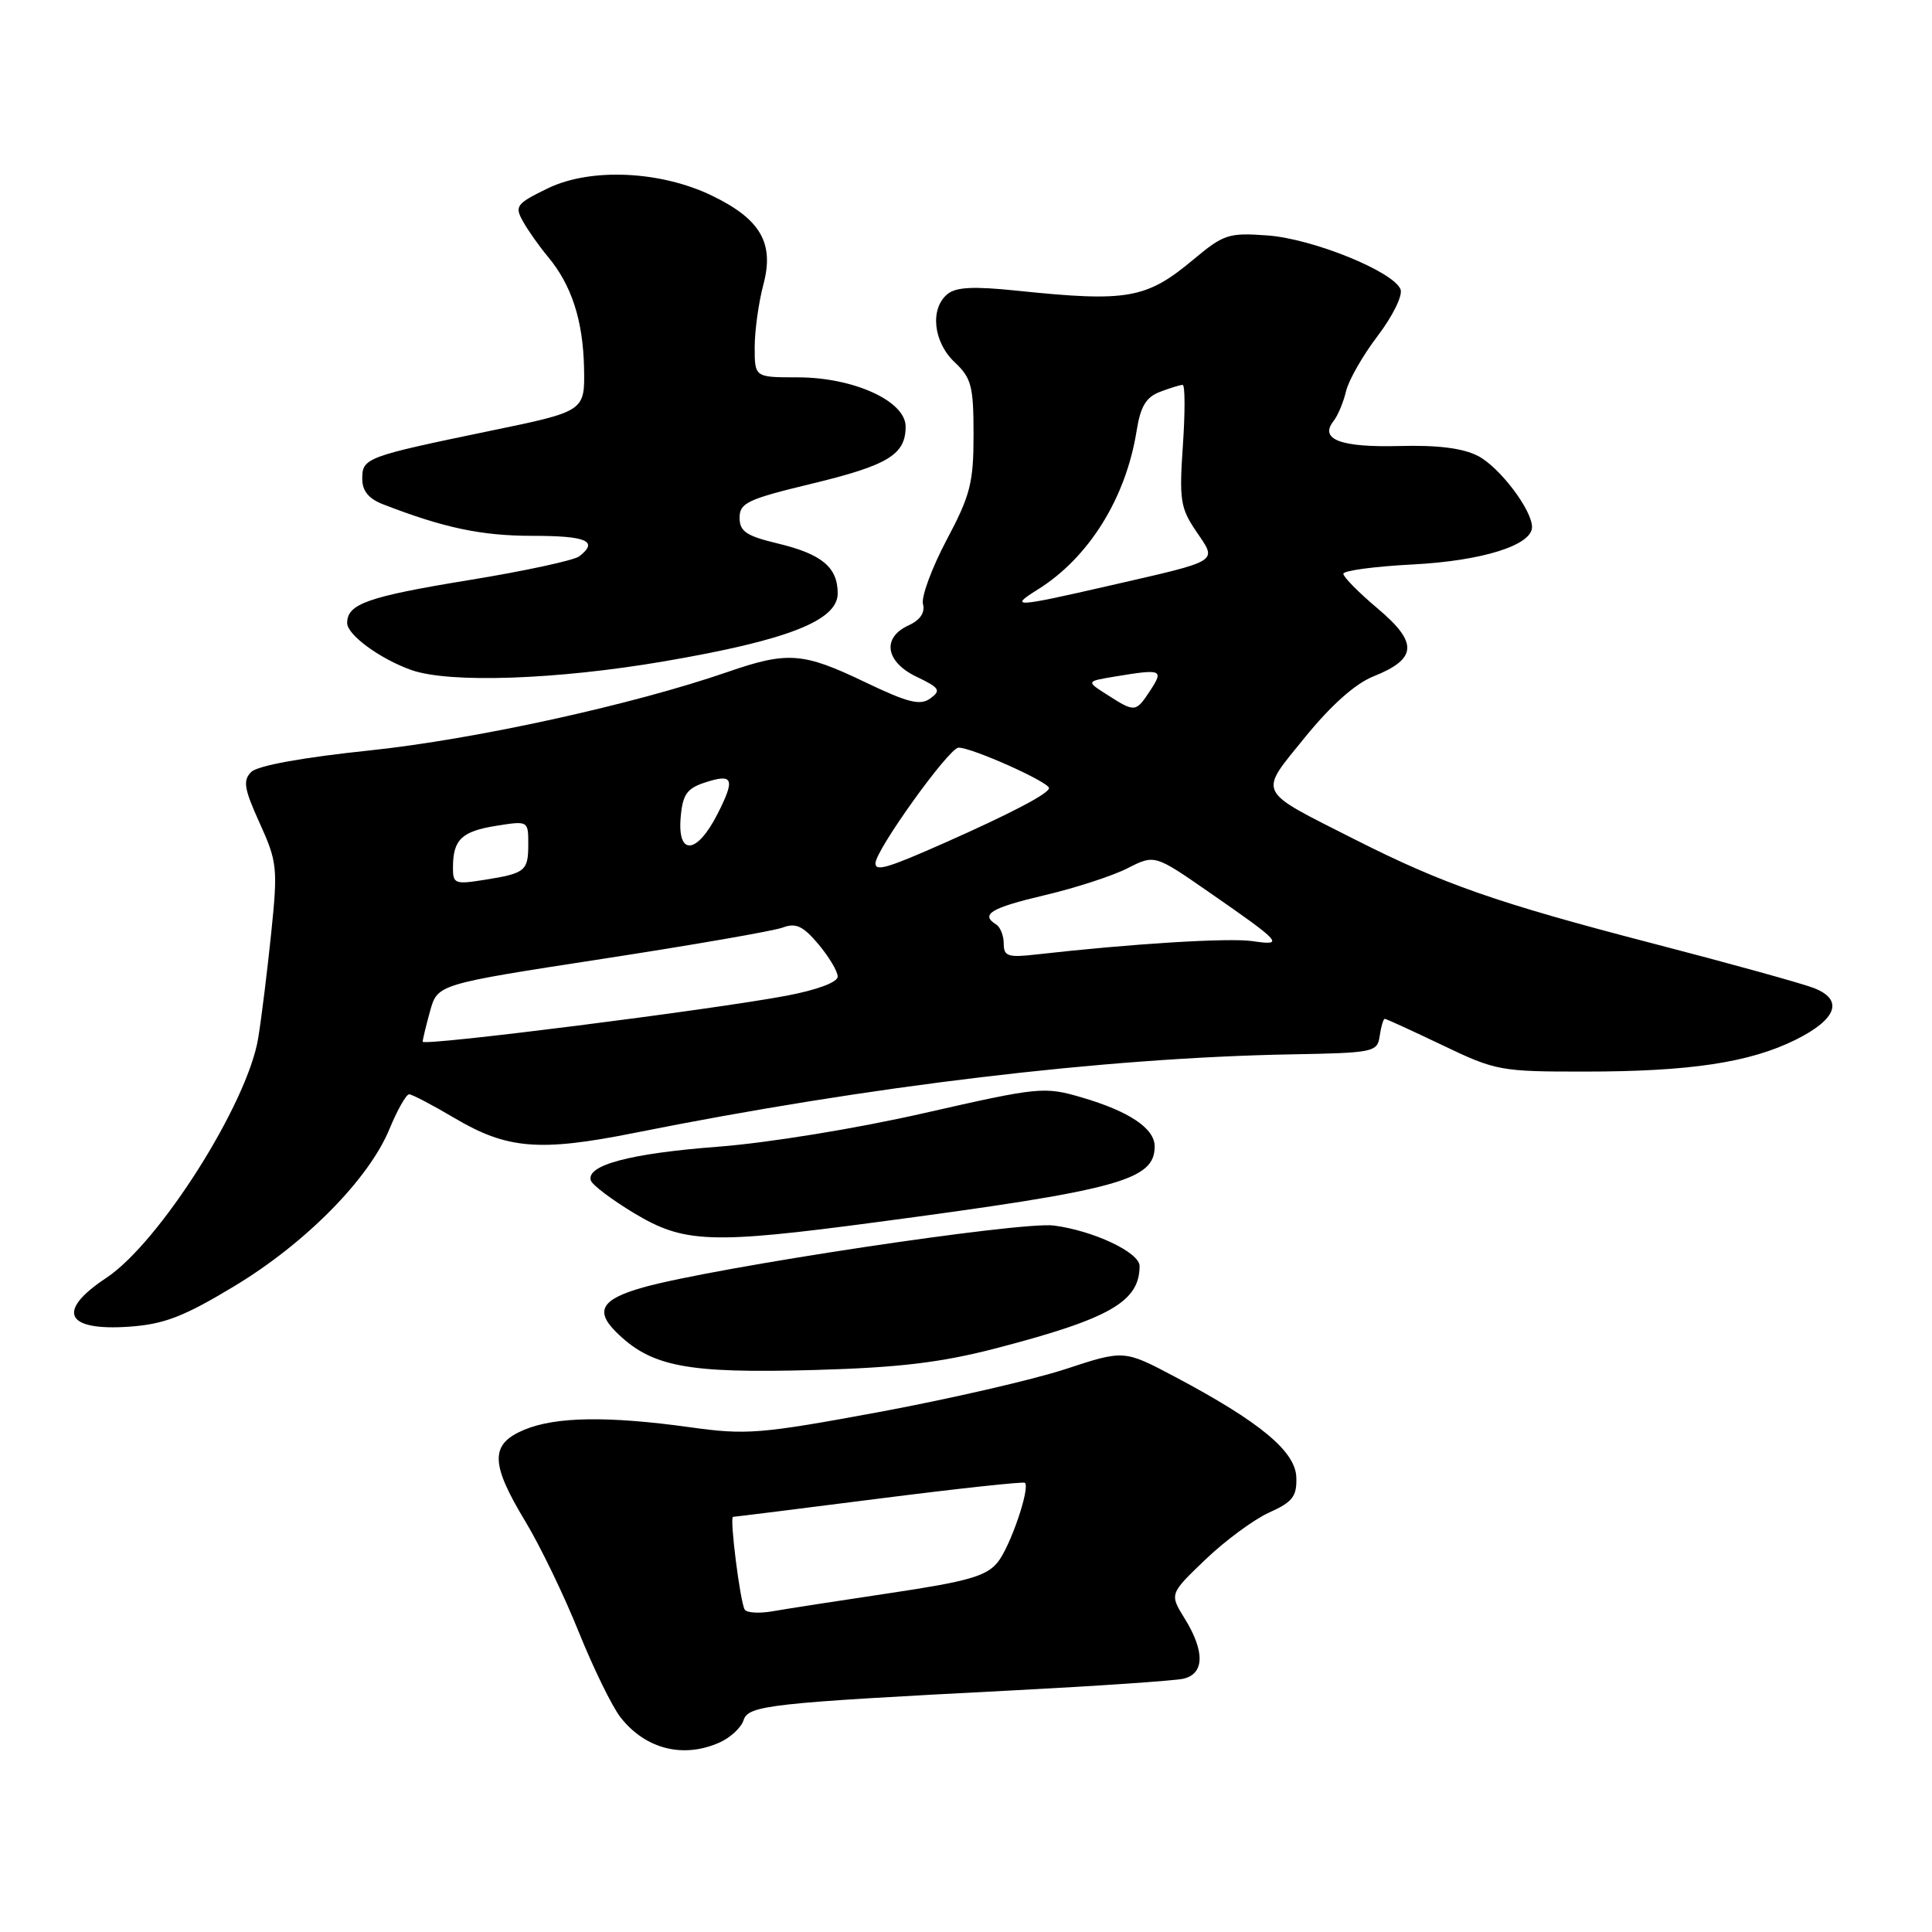 <?xml version="1.0" encoding="UTF-8" standalone="no"?>
<!DOCTYPE svg PUBLIC "-//W3C//DTD SVG 1.1//EN" "http://www.w3.org/Graphics/SVG/1.1/DTD/svg11.dtd" >
<svg xmlns="http://www.w3.org/2000/svg" xmlns:xlink="http://www.w3.org/1999/xlink" version="1.1" viewBox="0 0 256 256">
 <g >
 <path fill="currentColor"
d=" M 95.43 230.85 C 96.82 230.21 98.21 228.91 98.52 227.95 C 99.15 225.96 101.83 225.66 134.50 223.97 C 145.50 223.40 155.51 222.71 156.75 222.45 C 159.60 221.83 159.69 218.85 156.98 214.47 C 154.96 211.21 154.96 211.21 159.72 206.65 C 162.34 204.14 166.14 201.34 168.17 200.42 C 171.27 199.03 171.85 198.28 171.77 195.78 C 171.68 192.32 166.97 188.42 155.72 182.45 C 148.94 178.86 148.94 178.86 141.22 181.40 C 136.97 182.80 125.85 185.36 116.50 187.10 C 100.74 190.01 98.91 190.16 91.45 189.12 C 80.58 187.61 73.63 187.71 69.47 189.45 C 64.92 191.35 64.95 193.88 69.59 201.56 C 71.57 204.83 74.76 211.44 76.69 216.25 C 78.63 221.06 81.12 226.16 82.24 227.58 C 85.56 231.80 90.60 233.05 95.43 230.85 Z  M 132.00 178.65 C 147.06 174.73 151.00 172.47 151.00 167.75 C 151.00 165.96 144.92 163.08 139.65 162.39 C 135.28 161.81 94.74 167.92 85.25 170.58 C 79.76 172.12 78.80 173.65 81.58 176.44 C 86.25 181.11 90.95 182.01 108.00 181.53 C 119.19 181.21 124.67 180.55 132.00 178.65 Z  M 31.02 170.44 C 40.46 164.76 48.89 156.22 51.61 149.59 C 52.65 147.07 53.82 145.01 54.21 145.00 C 54.59 145.00 57.29 146.41 60.21 148.14 C 67.18 152.27 71.48 152.63 84.04 150.12 C 115.20 143.88 146.22 140.17 171.00 139.71 C 182.09 139.51 182.51 139.42 182.82 137.25 C 183.00 136.01 183.30 135.00 183.49 135.00 C 183.68 135.00 187.12 136.58 191.14 138.50 C 198.19 141.88 198.85 142.00 209.97 141.99 C 223.94 141.99 231.84 140.79 237.92 137.78 C 243.43 135.04 244.33 132.46 240.32 130.91 C 238.77 130.31 229.18 127.65 219.00 125.01 C 198.33 119.64 191.17 117.13 179.50 111.22 C 166.33 104.55 166.72 105.34 172.93 97.68 C 176.37 93.45 179.58 90.58 182.00 89.62 C 187.79 87.30 187.93 85.17 182.57 80.65 C 180.05 78.53 178.00 76.45 178.00 76.03 C 178.00 75.61 182.16 75.05 187.26 74.79 C 196.42 74.31 203.00 72.24 203.00 69.84 C 203.00 67.56 198.70 61.90 195.85 60.42 C 193.84 59.38 190.51 58.96 185.40 59.10 C 177.62 59.30 174.79 58.22 176.70 55.79 C 177.27 55.08 178.01 53.30 178.36 51.83 C 178.71 50.36 180.61 47.05 182.57 44.48 C 184.53 41.90 185.89 39.15 185.58 38.35 C 184.68 35.99 173.96 31.64 167.97 31.20 C 162.81 30.82 162.15 31.03 158.12 34.40 C 151.90 39.60 149.40 40.04 134.78 38.52 C 129.02 37.92 126.66 38.03 125.53 38.98 C 123.19 40.92 123.67 45.34 126.50 48.00 C 128.72 50.09 129.00 51.16 129.00 57.59 C 129.00 63.97 128.58 65.63 125.42 71.57 C 123.46 75.28 122.05 79.10 122.30 80.05 C 122.60 81.18 121.92 82.17 120.38 82.87 C 116.82 84.50 117.33 87.71 121.46 89.68 C 124.51 91.14 124.73 91.48 123.28 92.54 C 121.93 93.52 120.35 93.13 114.59 90.37 C 106.39 86.44 104.36 86.29 96.41 89.04 C 83.82 93.39 62.97 97.96 49.04 99.43 C 40.14 100.36 34.12 101.45 33.29 102.29 C 32.16 103.41 32.34 104.51 34.41 109.07 C 36.73 114.18 36.82 115.02 35.95 123.50 C 35.44 128.45 34.67 134.76 34.22 137.51 C 32.84 146.17 21.12 164.67 14.08 169.33 C 7.40 173.75 8.66 176.39 17.16 175.79 C 21.76 175.46 24.34 174.47 31.02 170.44 Z  M 116.10 161.95 C 148.26 157.68 153.00 156.39 153.00 151.90 C 153.00 149.52 149.63 147.26 143.35 145.42 C 138.35 143.96 137.73 144.02 122.46 147.49 C 113.52 149.53 101.71 151.45 95.09 151.95 C 83.47 152.84 77.64 154.39 78.29 156.42 C 78.48 157.02 81.06 158.96 84.02 160.75 C 90.63 164.73 94.17 164.87 116.10 161.95 Z  M 88.00 87.63 C 104.37 84.83 111.00 82.23 111.00 78.63 C 111.00 75.16 108.89 73.41 103.04 72.01 C 98.88 71.01 98.00 70.42 98.00 68.60 C 98.00 66.64 99.07 66.14 107.53 64.10 C 117.69 61.65 120.00 60.24 120.00 56.52 C 120.00 53.14 113.10 50.00 105.68 50.00 C 100.00 50.00 100.00 50.00 100.00 46.01 C 100.00 43.82 100.52 40.09 101.15 37.71 C 102.62 32.22 100.79 29.05 94.35 25.93 C 87.54 22.63 78.27 22.21 72.62 24.94 C 68.42 26.98 68.16 27.31 69.29 29.32 C 69.95 30.52 71.44 32.62 72.59 34.00 C 75.74 37.77 77.26 42.45 77.39 48.78 C 77.50 54.50 77.50 54.50 65.00 57.08 C 48.44 60.51 48.00 60.68 48.00 63.45 C 48.00 65.04 48.85 66.09 50.75 66.82 C 58.81 69.95 63.79 71.00 70.53 71.00 C 77.76 71.00 79.36 71.70 76.75 73.72 C 76.06 74.25 69.45 75.68 62.06 76.88 C 48.73 79.06 46.00 80.02 46.00 82.55 C 46.00 84.12 50.34 87.30 54.50 88.78 C 59.52 90.56 73.76 90.07 88.00 87.63 Z  M 98.68 213.28 C 98.07 212.28 96.65 201.00 97.13 200.99 C 97.34 200.99 106.05 199.90 116.49 198.57 C 126.94 197.24 135.63 196.30 135.81 196.48 C 136.52 197.19 133.86 204.96 132.19 207.02 C 130.70 208.85 128.26 209.55 117.95 211.09 C 111.10 212.11 104.07 213.20 102.33 213.51 C 100.58 213.81 98.94 213.71 98.68 213.28 Z  M 56.01 138.03 C 56.01 137.74 56.45 135.91 56.99 133.96 C 57.98 130.42 57.98 130.42 79.74 127.07 C 91.71 125.23 102.49 123.36 103.70 122.91 C 105.46 122.25 106.40 122.69 108.45 125.12 C 109.85 126.79 111.00 128.72 111.00 129.40 C 111.00 130.15 108.30 131.16 104.25 131.93 C 94.36 133.80 56.00 138.65 56.01 138.03 Z  M 133.00 125.04 C 133.00 123.98 132.55 122.84 132.00 122.50 C 129.85 121.17 131.29 120.30 138.42 118.62 C 142.50 117.66 147.45 116.05 149.42 115.04 C 153.00 113.22 153.00 113.22 160.25 118.25 C 169.84 124.90 170.24 125.34 166.00 124.71 C 162.92 124.24 149.93 125.04 137.25 126.48 C 133.56 126.90 133.00 126.71 133.00 125.04 Z  M 60.02 114.88 C 60.04 111.24 61.19 110.15 65.78 109.42 C 69.97 108.75 70.00 108.77 70.00 111.81 C 70.00 115.42 69.63 115.72 64.15 116.59 C 60.26 117.21 60.00 117.11 60.02 114.88 Z  M 116.00 114.40 C 116.00 112.66 125.72 99.12 127.00 99.07 C 128.68 99.01 139.00 103.62 139.00 104.43 C 139.00 105.14 133.91 107.81 125.08 111.72 C 117.61 115.03 116.00 115.50 116.00 114.40 Z  M 90.19 108.33 C 90.44 105.31 91.01 104.49 93.31 103.72 C 97.18 102.44 97.47 103.15 95.05 107.90 C 92.34 113.21 89.76 113.44 90.19 108.33 Z  M 146.71 92.06 C 143.91 90.28 143.91 90.28 147.71 89.65 C 153.96 88.61 154.23 88.72 152.41 91.50 C 150.50 94.41 150.39 94.42 146.71 92.06 Z  M 137.50 78.12 C 144.26 73.91 149.17 66.04 150.60 57.13 C 151.12 53.85 151.85 52.63 153.71 51.92 C 155.04 51.41 156.39 51.00 156.71 51.00 C 157.03 51.00 157.04 54.60 156.74 59.00 C 156.24 66.23 156.41 67.33 158.51 70.42 C 161.31 74.54 161.84 74.20 147.02 77.60 C 134.42 80.49 133.64 80.53 137.50 78.12 Z "/>
</g>
</svg>